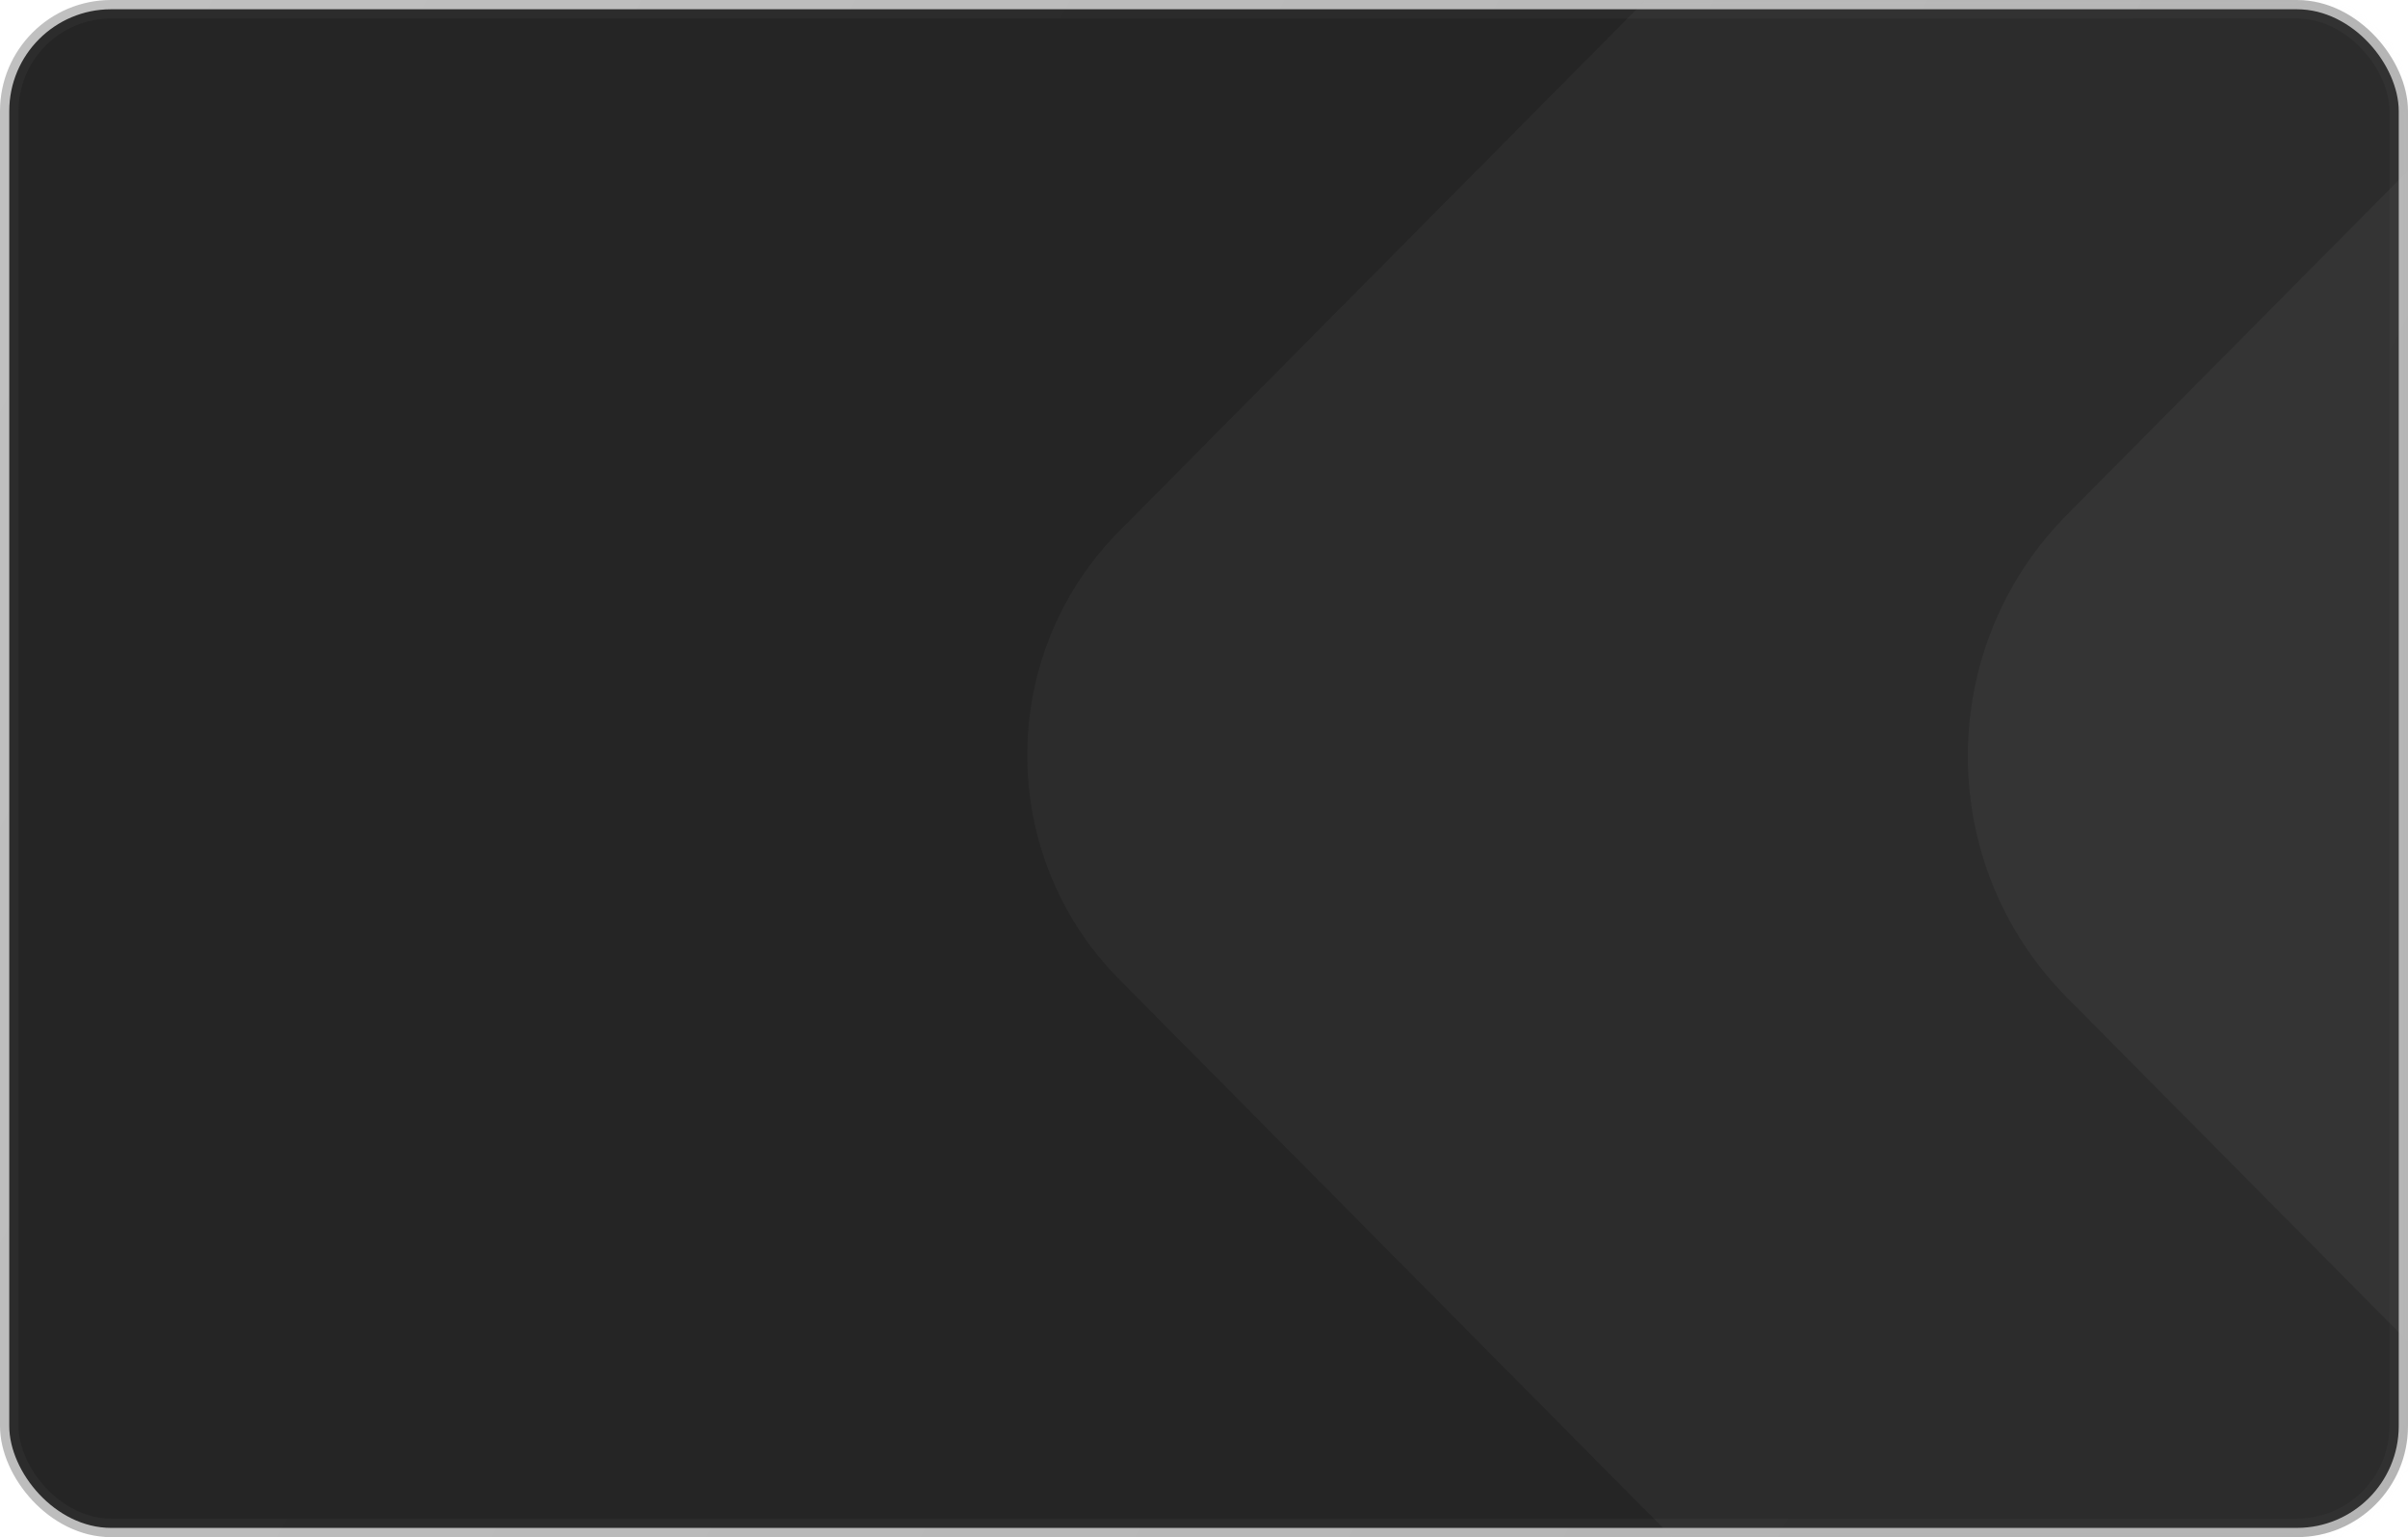 <svg width="260" height="166" viewBox="0 0 260 166" fill="none" xmlns="http://www.w3.org/2000/svg">
<rect x="1" y="1" width="258" height="164" rx="11" fill="#252525" stroke="url(#paint0_linear_9300_55166)" stroke-width="2"/>
<mask id="mask0_9300_55166" style="mask-type:alpha" maskUnits="userSpaceOnUse" x="0" y="0" width="260" height="166">
<rect width="260" height="166" rx="12" fill="#252525"/>
</mask>
<g mask="url(#mask0_9300_55166)">
<path opacity="0.05" d="M200.974 -23.483L120.861 57.347C107.607 70.72 107.607 92.4 120.861 105.773L200.974 186.603C214.227 199.975 235.716 199.975 248.97 186.603L329.083 105.773C342.336 92.4 342.336 70.72 329.083 57.347L248.97 -23.483C235.716 -36.855 214.227 -36.855 200.974 -23.483Z" fill="#C2C2C2"/>
<path opacity="0.05" d="M309.436 -31.444L223.176 55.588C208.905 69.986 208.905 93.33 223.176 107.729L309.436 194.761C323.706 209.159 346.844 209.159 361.114 194.761L447.374 107.729C461.645 93.33 461.645 69.986 447.374 55.588L361.114 -31.444C346.844 -45.843 323.706 -45.843 309.436 -31.444Z" fill="#C2C2C2"/>
</g>
<defs>
<linearGradient id="paint0_linear_9300_55166" x1="4.333" y1="-4.368" x2="237.51" y2="115.846" gradientUnits="userSpaceOnUse">
<stop stop-color="#3A3A3A" stop-opacity="0.32"/>
<stop offset="1" stop-color="#323232" stop-opacity="0.37"/>
</linearGradient>
</defs>
</svg>
